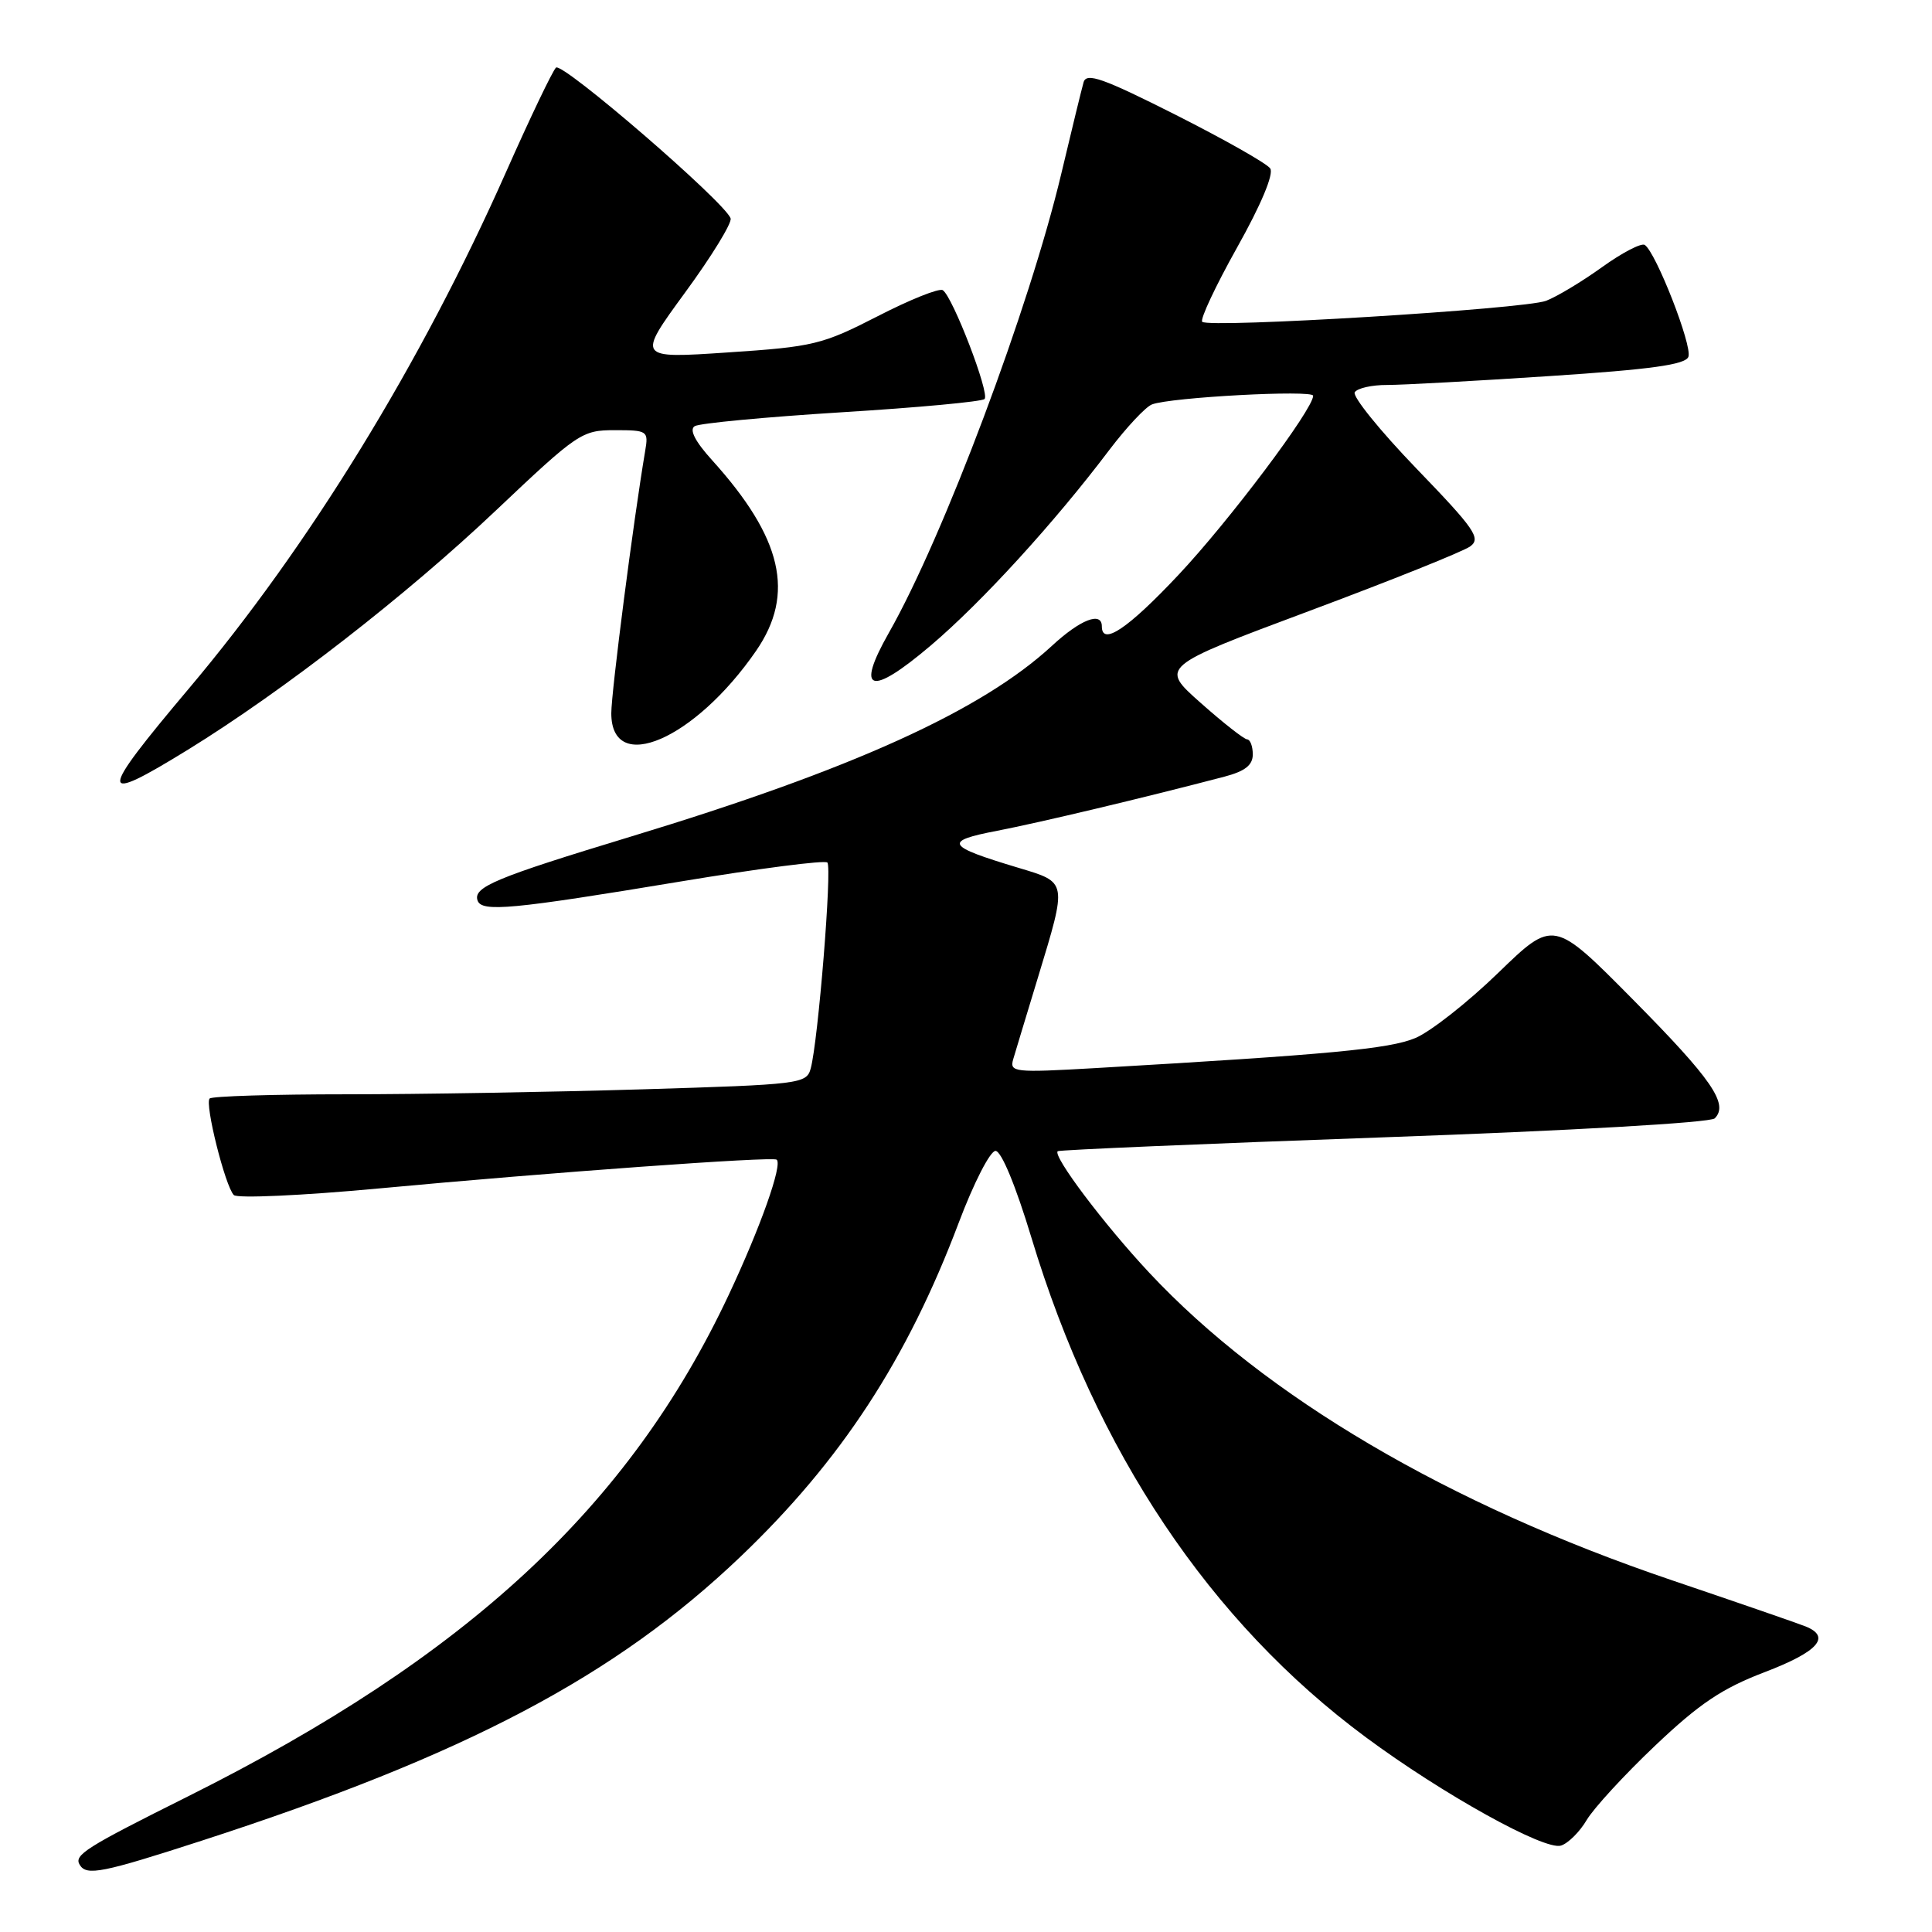 <?xml version="1.0" encoding="UTF-8" standalone="no"?>
<!DOCTYPE svg PUBLIC "-//W3C//DTD SVG 1.1//EN" "http://www.w3.org/Graphics/SVG/1.1/DTD/svg11.dtd" >
<svg xmlns="http://www.w3.org/2000/svg" xmlns:xlink="http://www.w3.org/1999/xlink" version="1.1" viewBox="0 0 256 256">
 <g >
 <path fill="currentColor"
d=" M 26.79 243.88 C 61.75 232.54 81.55 222.10 98.16 206.23 C 111.45 193.53 120.20 180.14 127.04 162.01 C 129.01 156.78 131.20 152.50 131.91 152.50 C 132.68 152.50 134.59 157.12 136.67 164.00 C 145.24 192.38 160.35 214.93 181.00 230.21 C 191.15 237.73 204.68 245.24 206.84 244.55 C 207.79 244.25 209.32 242.73 210.24 241.17 C 211.16 239.61 215.24 235.17 219.31 231.31 C 225.18 225.74 228.18 223.72 233.85 221.56 C 240.91 218.86 242.67 216.89 239.25 215.51 C 238.29 215.12 230.30 212.36 221.50 209.38 C 191.93 199.36 167.66 185.08 152.29 168.65 C 146.31 162.26 139.46 153.17 140.15 152.54 C 140.34 152.37 159.79 151.54 183.36 150.70 C 208.14 149.82 226.64 148.76 227.21 148.19 C 229.10 146.30 226.84 143.02 216.37 132.44 C 205.85 121.81 205.85 121.81 198.52 128.91 C 194.49 132.82 189.54 136.71 187.53 137.55 C 184.09 138.99 176.17 139.73 145.11 141.53 C 134.35 142.15 133.75 142.08 134.26 140.34 C 134.56 139.33 136.03 134.45 137.54 129.50 C 141.43 116.69 141.47 116.95 134.95 114.99 C 125.32 112.10 124.96 111.46 132.14 110.08 C 137.79 108.99 151.57 105.71 162.25 102.91 C 164.97 102.19 166.00 101.39 166.00 99.96 C 166.00 98.88 165.66 97.99 165.25 97.97 C 164.84 97.95 162.07 95.78 159.10 93.14 C 153.69 88.35 153.69 88.35 173.42 80.98 C 184.27 76.93 193.90 73.07 194.81 72.40 C 196.27 71.33 195.43 70.11 187.68 62.08 C 182.85 57.07 179.18 52.52 179.51 51.98 C 179.84 51.44 181.78 51.00 183.81 51.01 C 185.84 51.01 195.53 50.48 205.35 49.83 C 218.78 48.95 223.33 48.32 223.72 47.28 C 224.28 45.84 219.39 33.36 217.93 32.45 C 217.47 32.17 214.91 33.50 212.25 35.42 C 209.59 37.33 206.26 39.33 204.86 39.86 C 201.96 40.96 160.18 43.51 159.30 42.64 C 158.99 42.32 161.07 37.89 163.93 32.78 C 167.11 27.11 168.81 23.04 168.31 22.32 C 167.87 21.66 162.22 18.47 155.77 15.21 C 146.13 10.35 143.96 9.58 143.58 10.90 C 143.33 11.78 142.00 17.22 140.63 23.00 C 136.42 40.73 125.02 71.11 117.79 83.83 C 113.31 91.72 115.31 92.34 123.31 85.55 C 130.08 79.81 139.74 69.23 146.99 59.62 C 149.26 56.63 151.80 53.91 152.64 53.59 C 155.09 52.64 174.00 51.63 174.00 52.44 C 174.00 54.23 162.85 69.06 156.15 76.18 C 149.44 83.32 146.00 85.62 146.00 83.00 C 146.00 80.98 143.15 82.09 139.38 85.58 C 130.08 94.17 112.87 101.97 83.63 110.84 C 65.65 116.30 62.67 117.54 63.28 119.32 C 63.82 120.89 67.78 120.52 90.26 116.79 C 100.57 115.08 109.29 113.95 109.63 114.29 C 110.27 114.94 108.41 137.99 107.42 141.59 C 106.87 143.61 106.05 143.71 85.17 144.34 C 73.25 144.70 55.59 145.00 45.92 145.00 C 36.25 145.00 28.08 145.25 27.78 145.56 C 27.10 146.23 29.83 157.16 30.98 158.35 C 31.43 158.81 40.05 158.42 50.15 157.48 C 72.94 155.35 102.36 153.22 102.91 153.66 C 103.72 154.30 100.76 162.65 96.54 171.62 C 83.35 199.66 61.92 219.54 24.91 238.03 C 11.29 244.83 9.76 245.80 10.57 247.11 C 11.48 248.59 13.55 248.17 26.79 243.88 Z  M 24.92 99.33 C 37.49 91.58 53.85 78.88 65.72 67.63 C 76.57 57.36 77.10 57.00 81.45 57.00 C 85.81 57.00 85.94 57.09 85.49 59.75 C 83.94 68.89 81.00 91.69 81.00 94.51 C 81.00 102.80 92.08 98.01 100.20 86.22 C 105.38 78.68 103.67 71.28 94.34 60.96 C 92.09 58.47 91.31 56.93 92.05 56.47 C 92.68 56.08 101.43 55.26 111.51 54.63 C 121.59 54.01 130.12 53.22 130.46 52.87 C 131.18 52.15 126.22 39.26 124.92 38.45 C 124.44 38.15 120.55 39.71 116.28 41.91 C 108.96 45.66 107.79 45.95 96.44 46.70 C 84.39 47.51 84.39 47.51 90.78 38.76 C 94.30 33.96 97.01 29.53 96.81 28.94 C 96.11 26.82 74.49 8.16 73.67 8.96 C 73.21 9.40 70.23 15.63 67.06 22.78 C 55.80 48.17 40.94 72.37 25.04 91.22 C 12.92 105.60 12.90 106.73 24.92 99.33 Z "/>
</g>
</svg>